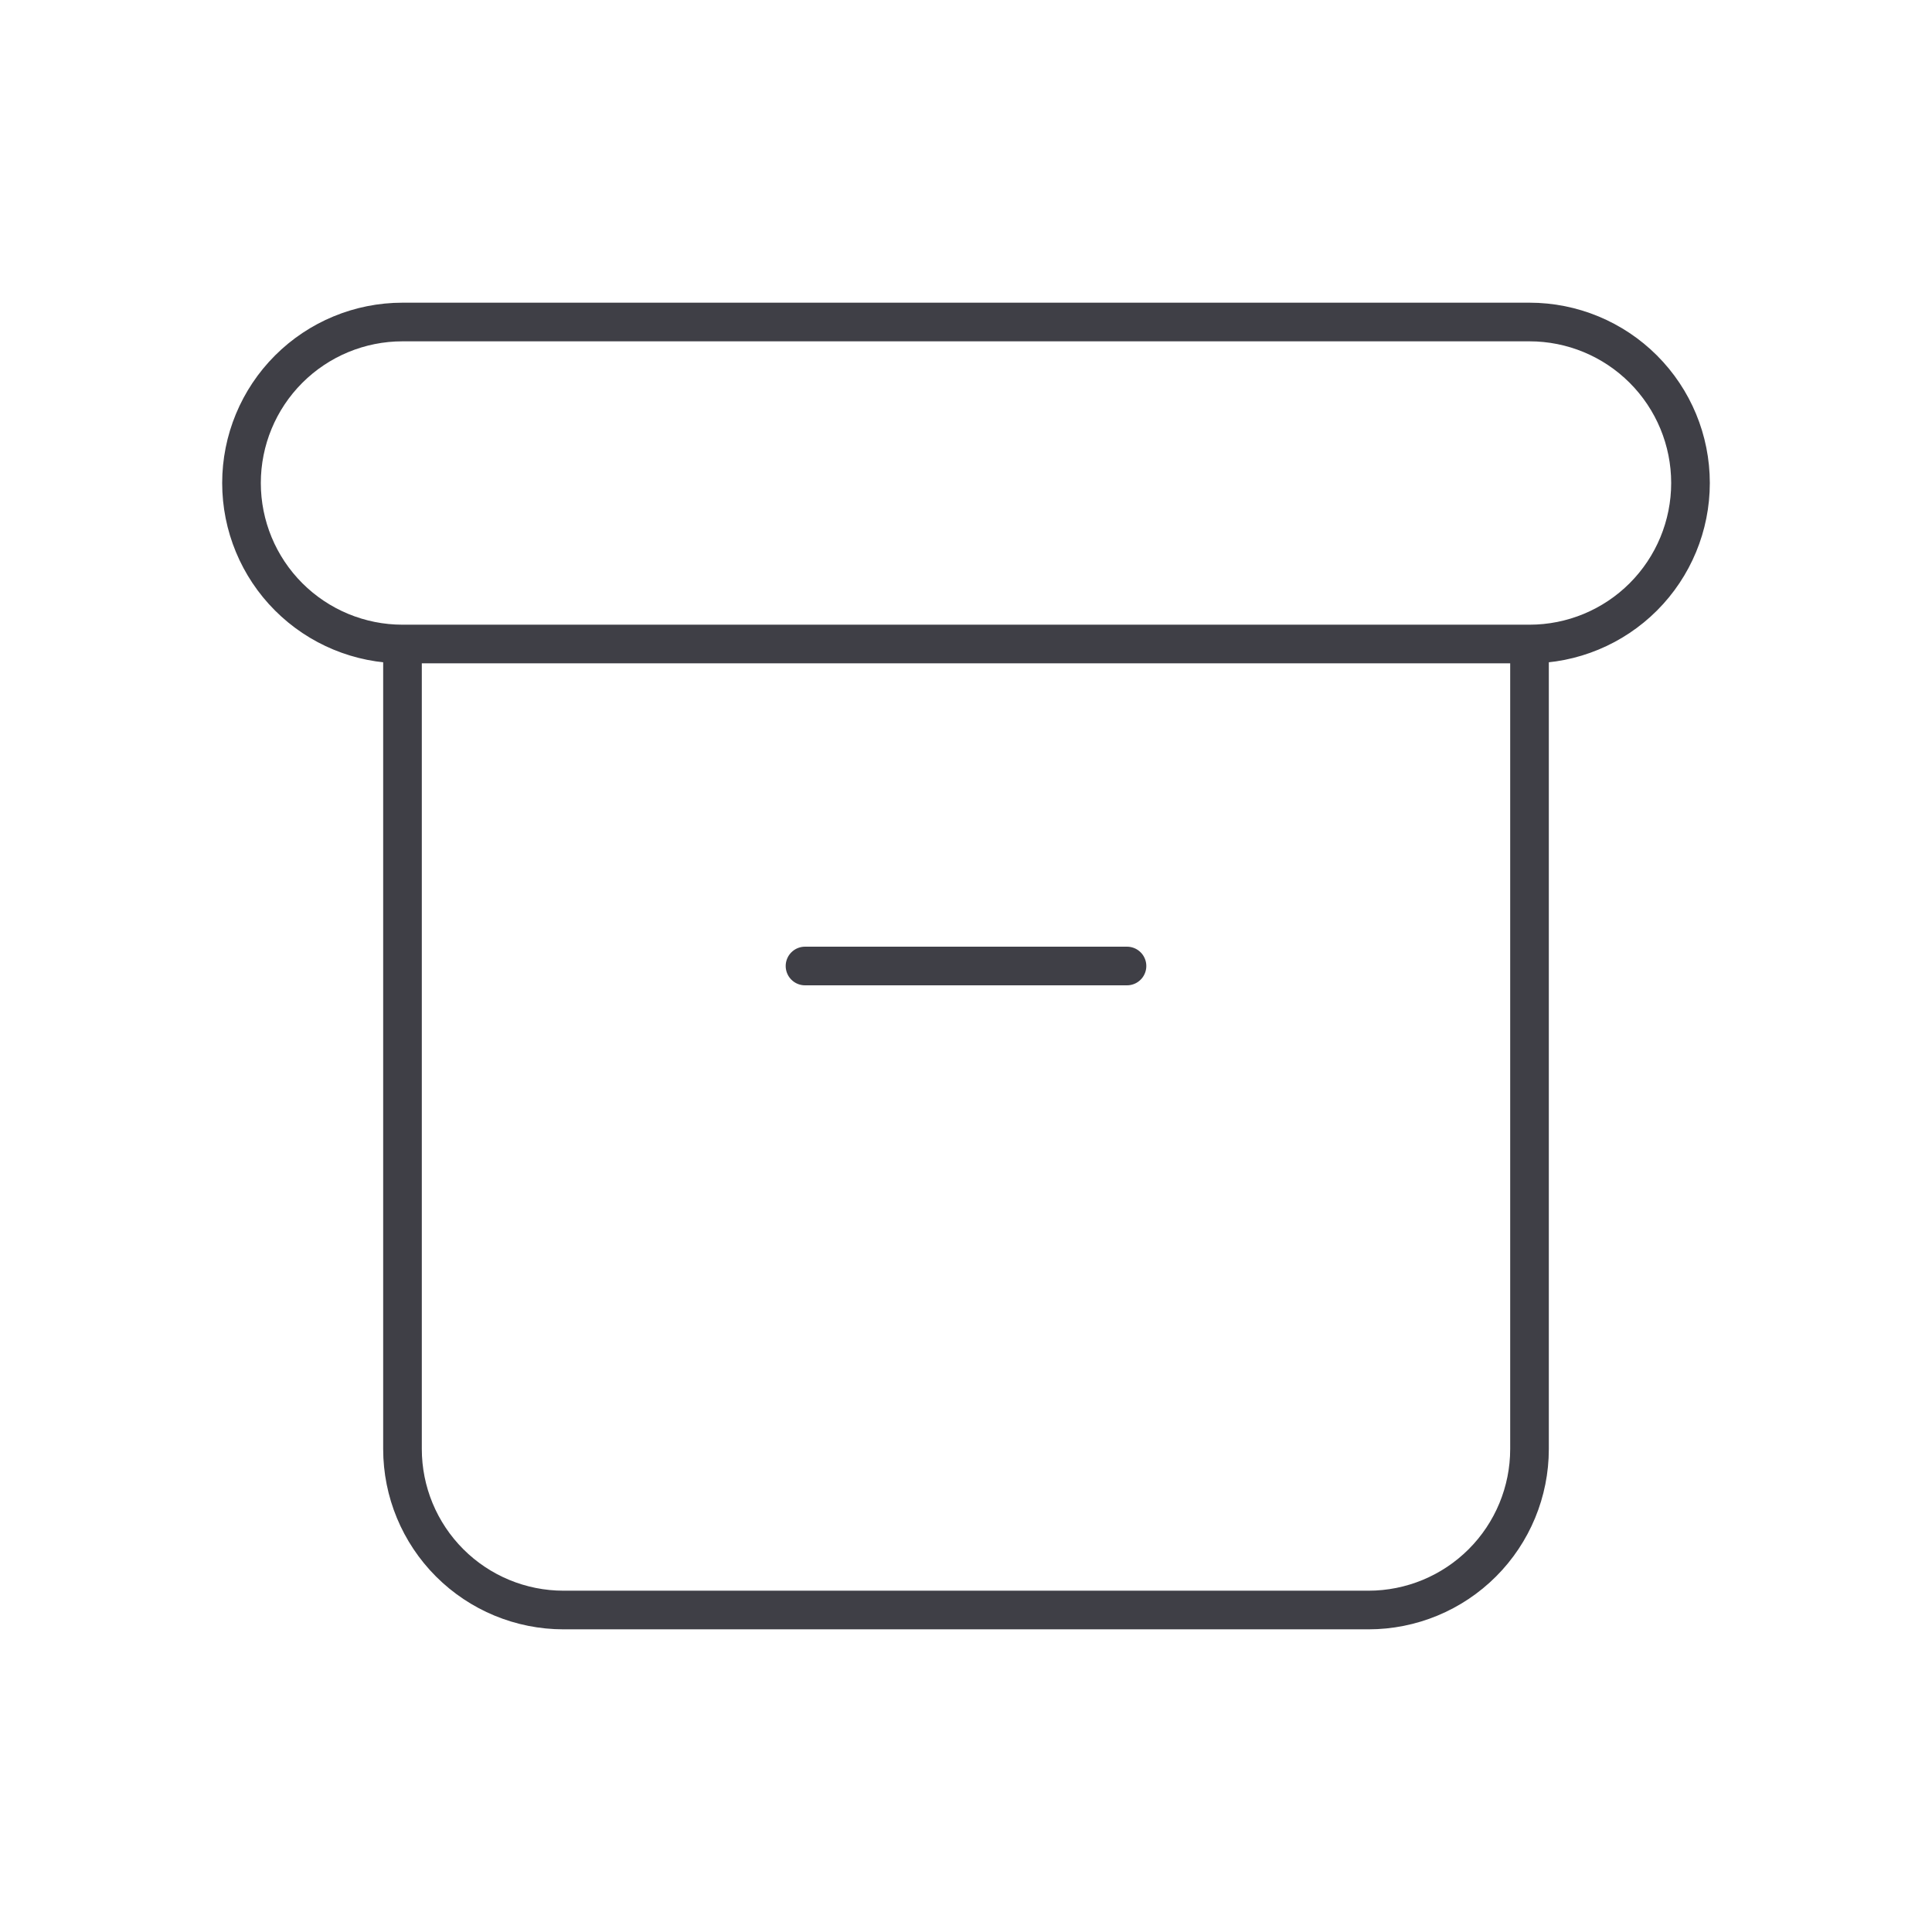 <svg width="100" height="100" viewBox="0 0 100 100" fill="none" xmlns="http://www.w3.org/2000/svg">
<path d="M20.833 33.334H79.167M20.833 33.334C18.623 33.334 16.504 32.456 14.941 30.893C13.378 29.33 12.5 27.21 12.5 25C12.5 22.79 13.378 20.671 14.941 19.108C16.504 17.545 18.623 16.667 20.833 16.667H79.167C81.377 16.667 83.496 17.545 85.059 19.108C86.622 20.671 87.5 22.79 87.5 25C87.5 27.21 86.622 29.33 85.059 30.893C83.496 32.456 81.377 33.334 79.167 33.334M20.833 33.334V75C20.833 77.21 21.711 79.33 23.274 80.893C24.837 82.456 26.956 83.334 29.167 83.334H70.833C73.043 83.334 75.163 82.456 76.726 80.893C78.289 79.33 79.167 77.21 79.167 75V33.334M41.667 50H58.333" stroke="#3F3F46" stroke-width="2" stroke-linecap="round" stroke-linejoin="round"/>
</svg>

